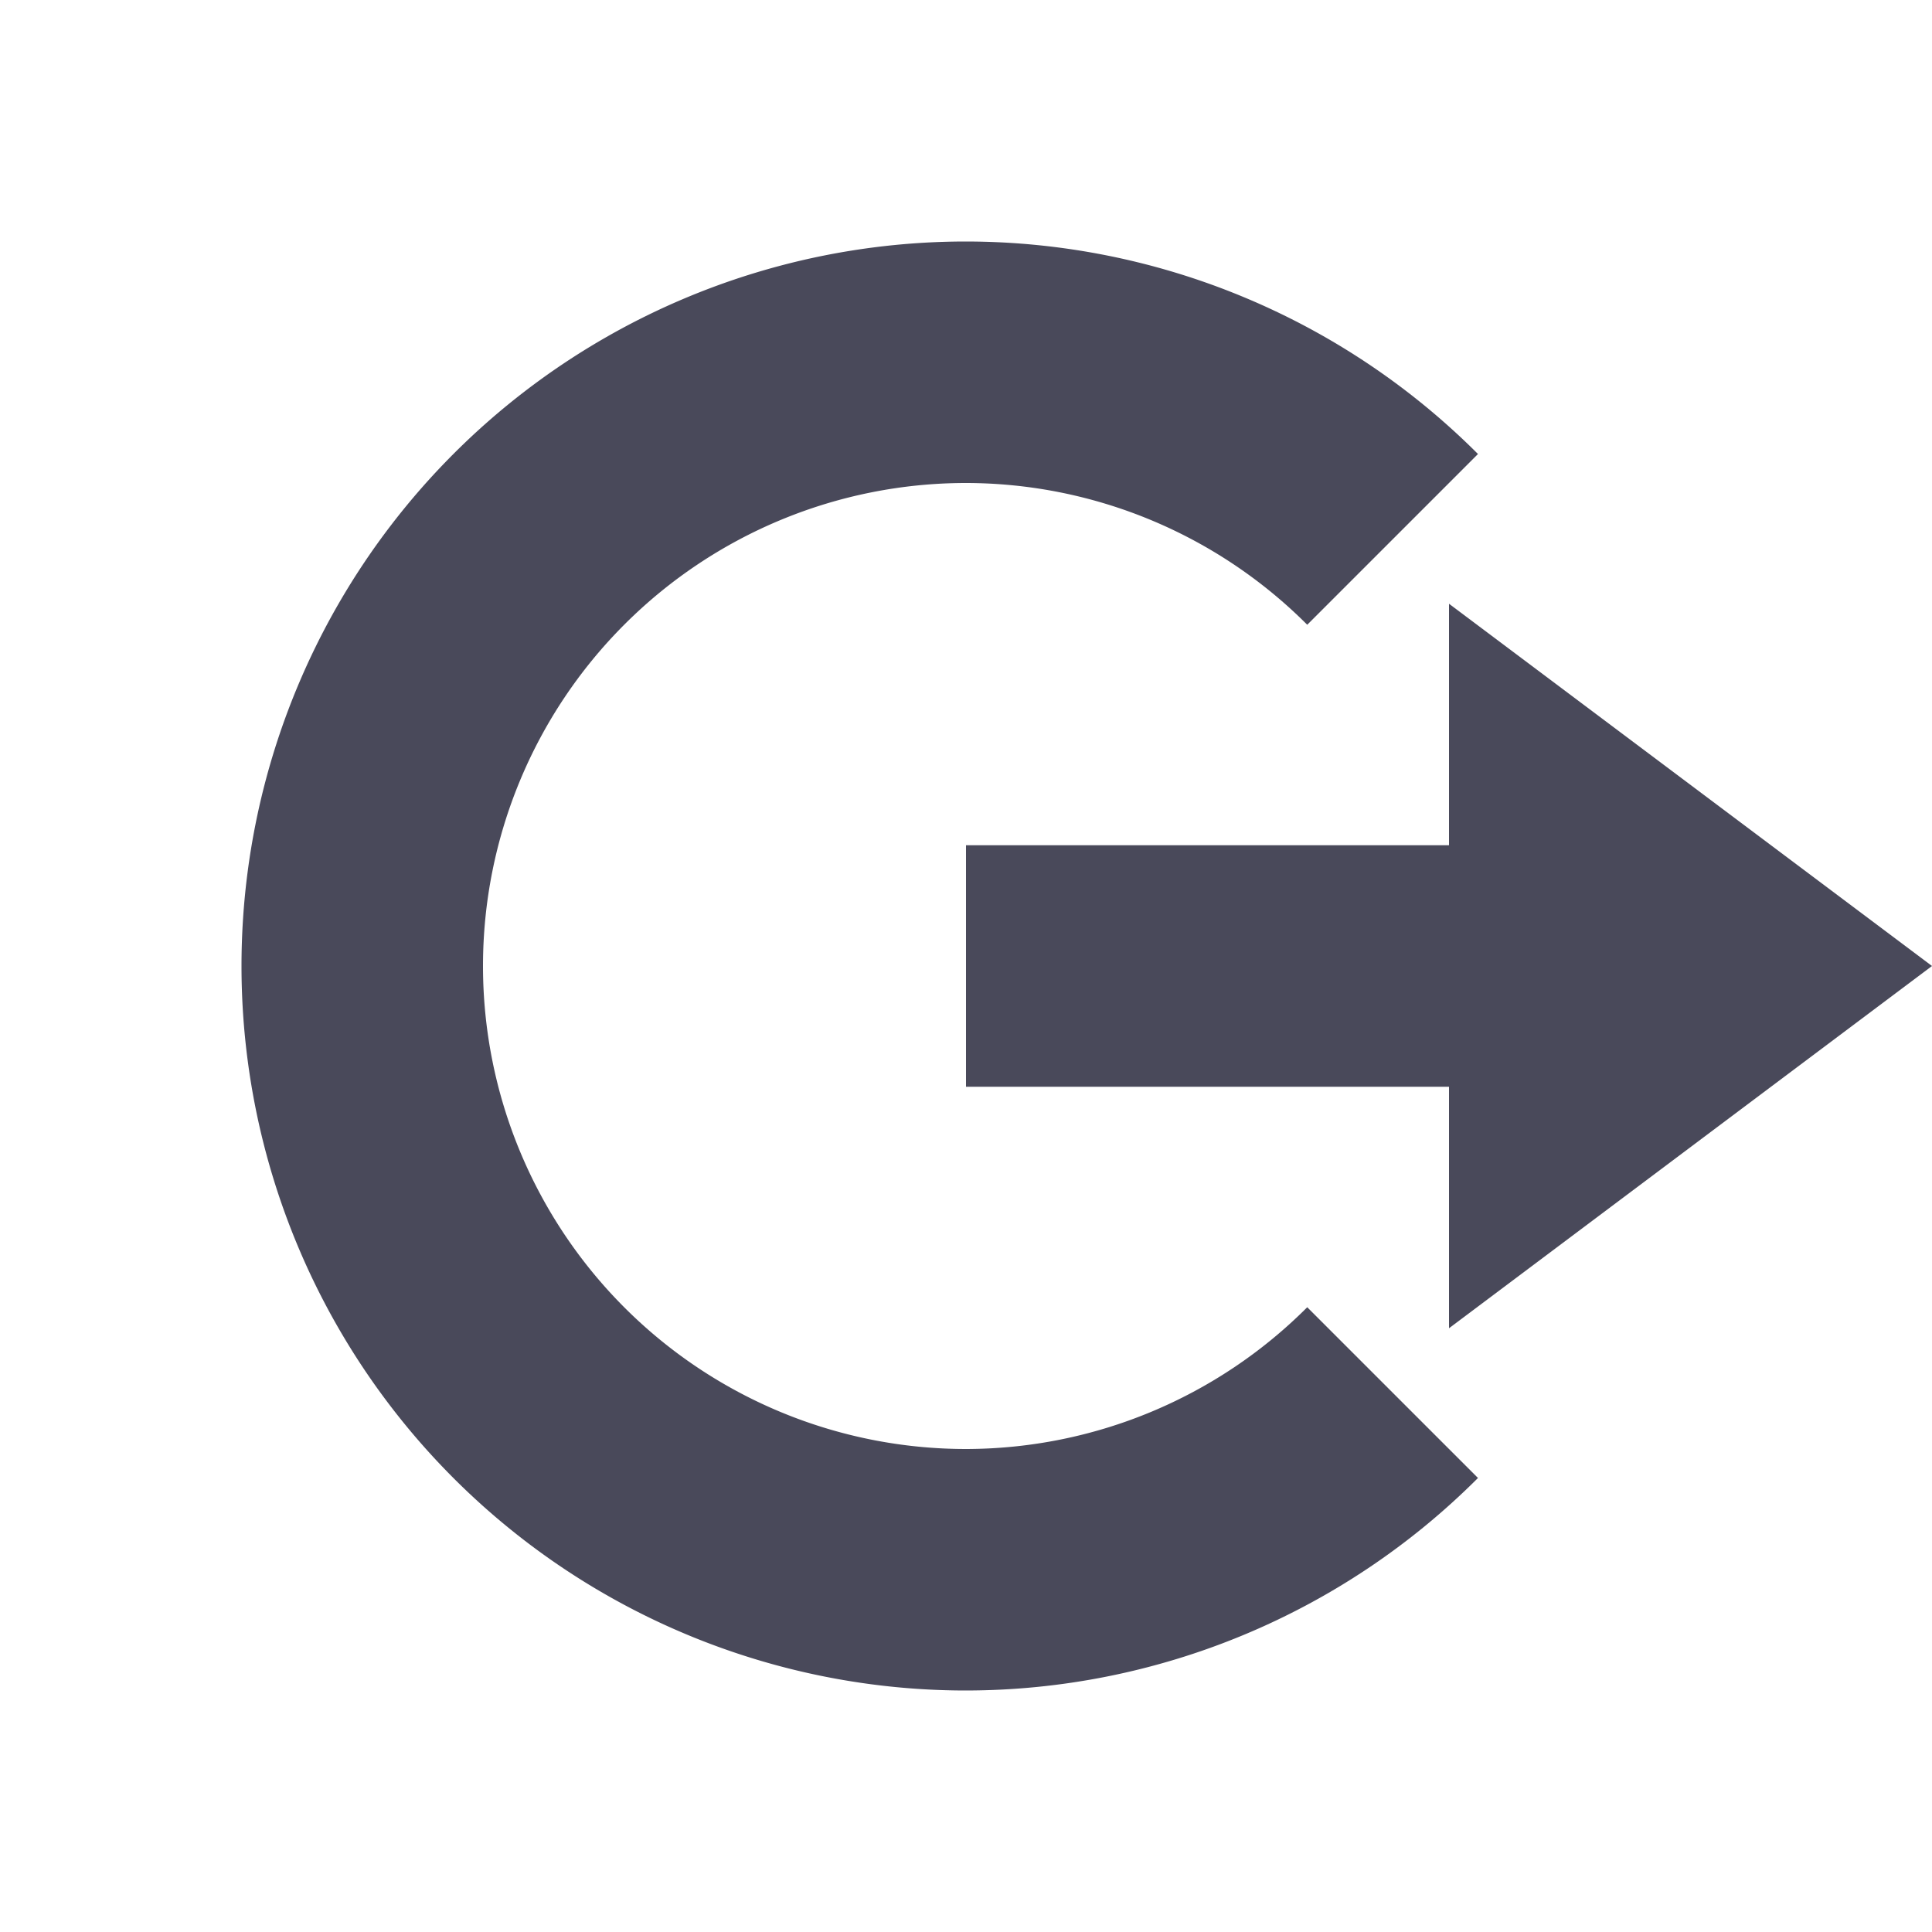 <svg xmlns="http://www.w3.org/2000/svg" width="16" height="16" version="1.1">
 <path style="fill:#49495a" d="M 12,5 16,8 12,11 V 9 H 8 V 7 H 12 Z"/>
 <path style="fill:#49495a" d="M 8,2 A 6,6 0 0 0 2,8 6,6 0 0 0 8,14 6,6 0 0 0 12.24,12.24 L 10.826,10.826 A 4,4 0 0 1 8,12 4,4 0 0 1 4,8 4,4 0 0 1 8,4 4,4 0 0 1 10.826,5.174 L 12.24,3.76 A 6,6 0 0 0 8,2 Z"/>
</svg>
